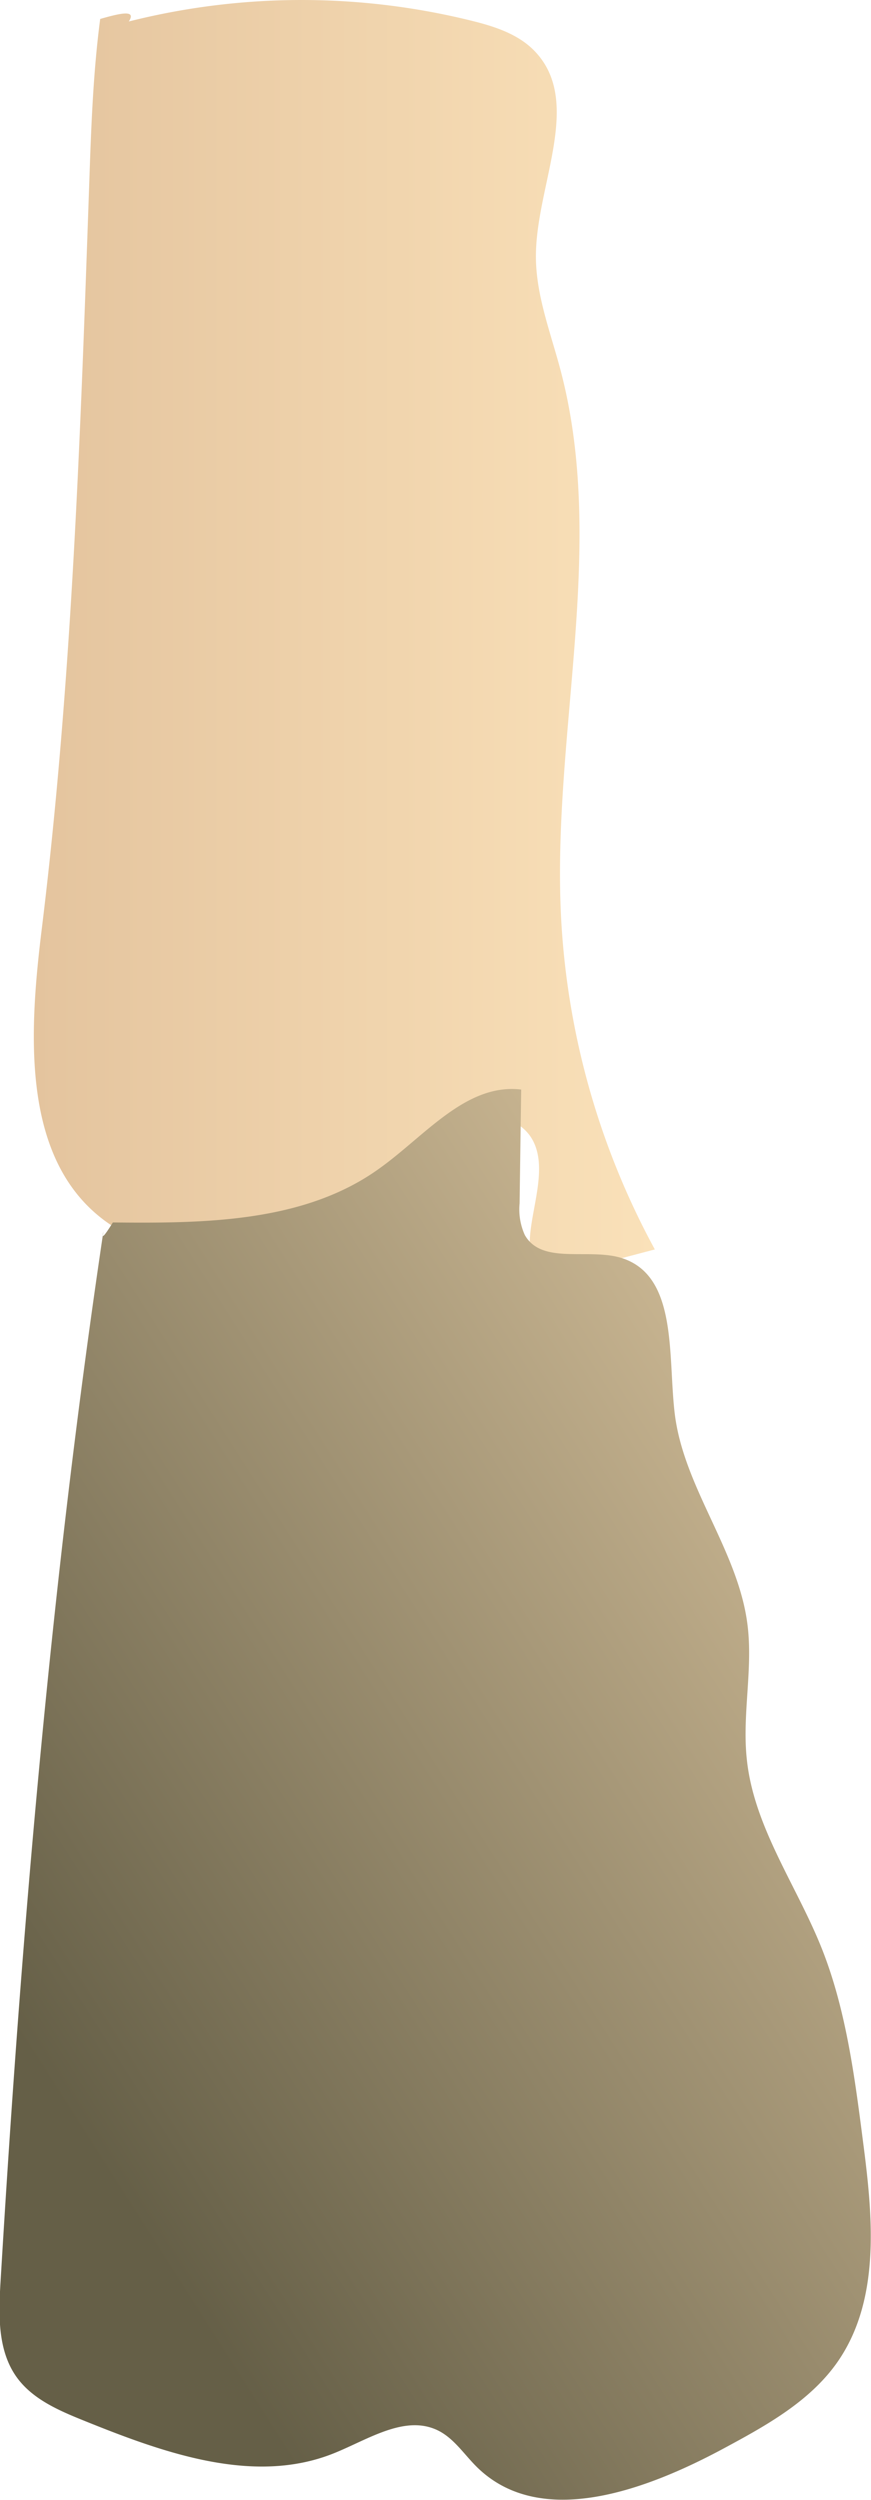 <svg xmlns="http://www.w3.org/2000/svg" xmlns:xlink="http://www.w3.org/1999/xlink" viewBox="0 0 127.01 364.15"><defs><style>.cls-1{fill:url(#linear-gradient);}.cls-2{fill:url(#linear-gradient-2);}.cls-3{fill:url(#linear-gradient-3);}</style><linearGradient id="linear-gradient" x1="-89.84" y1="270.91" x2="-51.73" y2="270.91" gradientTransform="translate(276.88 82.25) rotate(44.05)" gradientUnits="userSpaceOnUse"><stop offset="0" stop-color="#546777"/><stop offset="1" stop-color="#bfadc4"/></linearGradient><linearGradient id="linear-gradient-2" x1="4.93" y1="93.06" x2="95.49" y2="93.06" gradientUnits="userSpaceOnUse"><stop offset="0" stop-color="#e4c49e"/><stop offset="1" stop-color="#fae1b9"/></linearGradient><linearGradient id="linear-gradient-3" x1="6.36" y1="302.43" x2="137.08" y2="219.16" gradientUnits="userSpaceOnUse"><stop offset="0" stop-color="#655f47"/><stop offset="1" stop-color="#d3be99"/></linearGradient></defs><g id="Layer_2" data-name="Layer 2"><g id="Big_rocks" data-name="Big rocks"><path class="cls-1" d="M22.91,215.57c6.14-6.35,18.77-8.28,26.24-1s-6.13,18.2-5.93,18.85c9.2,30.76-15.24,9.37-22.71,2.14S16.76,221.92,22.91,215.57Z"/><path class="cls-2" d="M18.78,3.13A103.12,103.12,0,0,1,68.68,3c3.34.82,6.79,1.91,9.2,4.36,7.2,7.33.41,19.36.27,29.64-.09,5.75,2.08,11.25,3.56,16.81,6.85,25.78-1.22,53,.1,79.68A113.42,113.42,0,0,0,95.49,182l-15.63,4.11c-6.29-3.36,1.2-13.75-2.17-20-1.84-3.43-6.59-4.35-10.3-3.16s-6.68,4-9.65,6.49C45.94,179.47,28.13,187,15.53,178,3.08,169.06,4.21,150.6,6.08,135.4,10.5,99.49,11.73,63.27,13,27.1c.28-8.15.55-16.29,1.61-24.34C17.3,2,20,1.29,18.78,3.13Z"/><path class="cls-3" d="M16.46,178.07c13.47.14,28,0,38.91-7.9C62,165.43,68,157.75,76,158.71q-.12,8.29-.23,16.58a9,9,0,0,0,.76,4.61c2.51,4.43,9.4,1.8,14.24,3.39,8.07,2.66,6.61,14.18,7.62,22.62,1.31,10.79,9.22,19.9,10.6,30.68.84,6.51-.79,13.14-.09,19.66,1,9.68,7,18,10.7,27s5,19,6.25,28.73c1.43,10.93,2.59,23-3.72,32.07-4,5.73-10.37,9.25-16.52,12.56-11.38,6.13-26.72,11.84-36,2.82-1.89-1.84-3.37-4.22-5.73-5.39-4.82-2.37-10.21,1.32-15.2,3.32-11.6,4.66-24.65,0-36.25-4.68-3.73-1.5-7.66-3.15-10-6.41-2.8-3.9-2.64-9.11-2.35-13.9,3.05-51.18,7.43-102.29,15-153C14.92,180.1,14.73,180.83,16.46,178.07Z"/></g></g></svg>